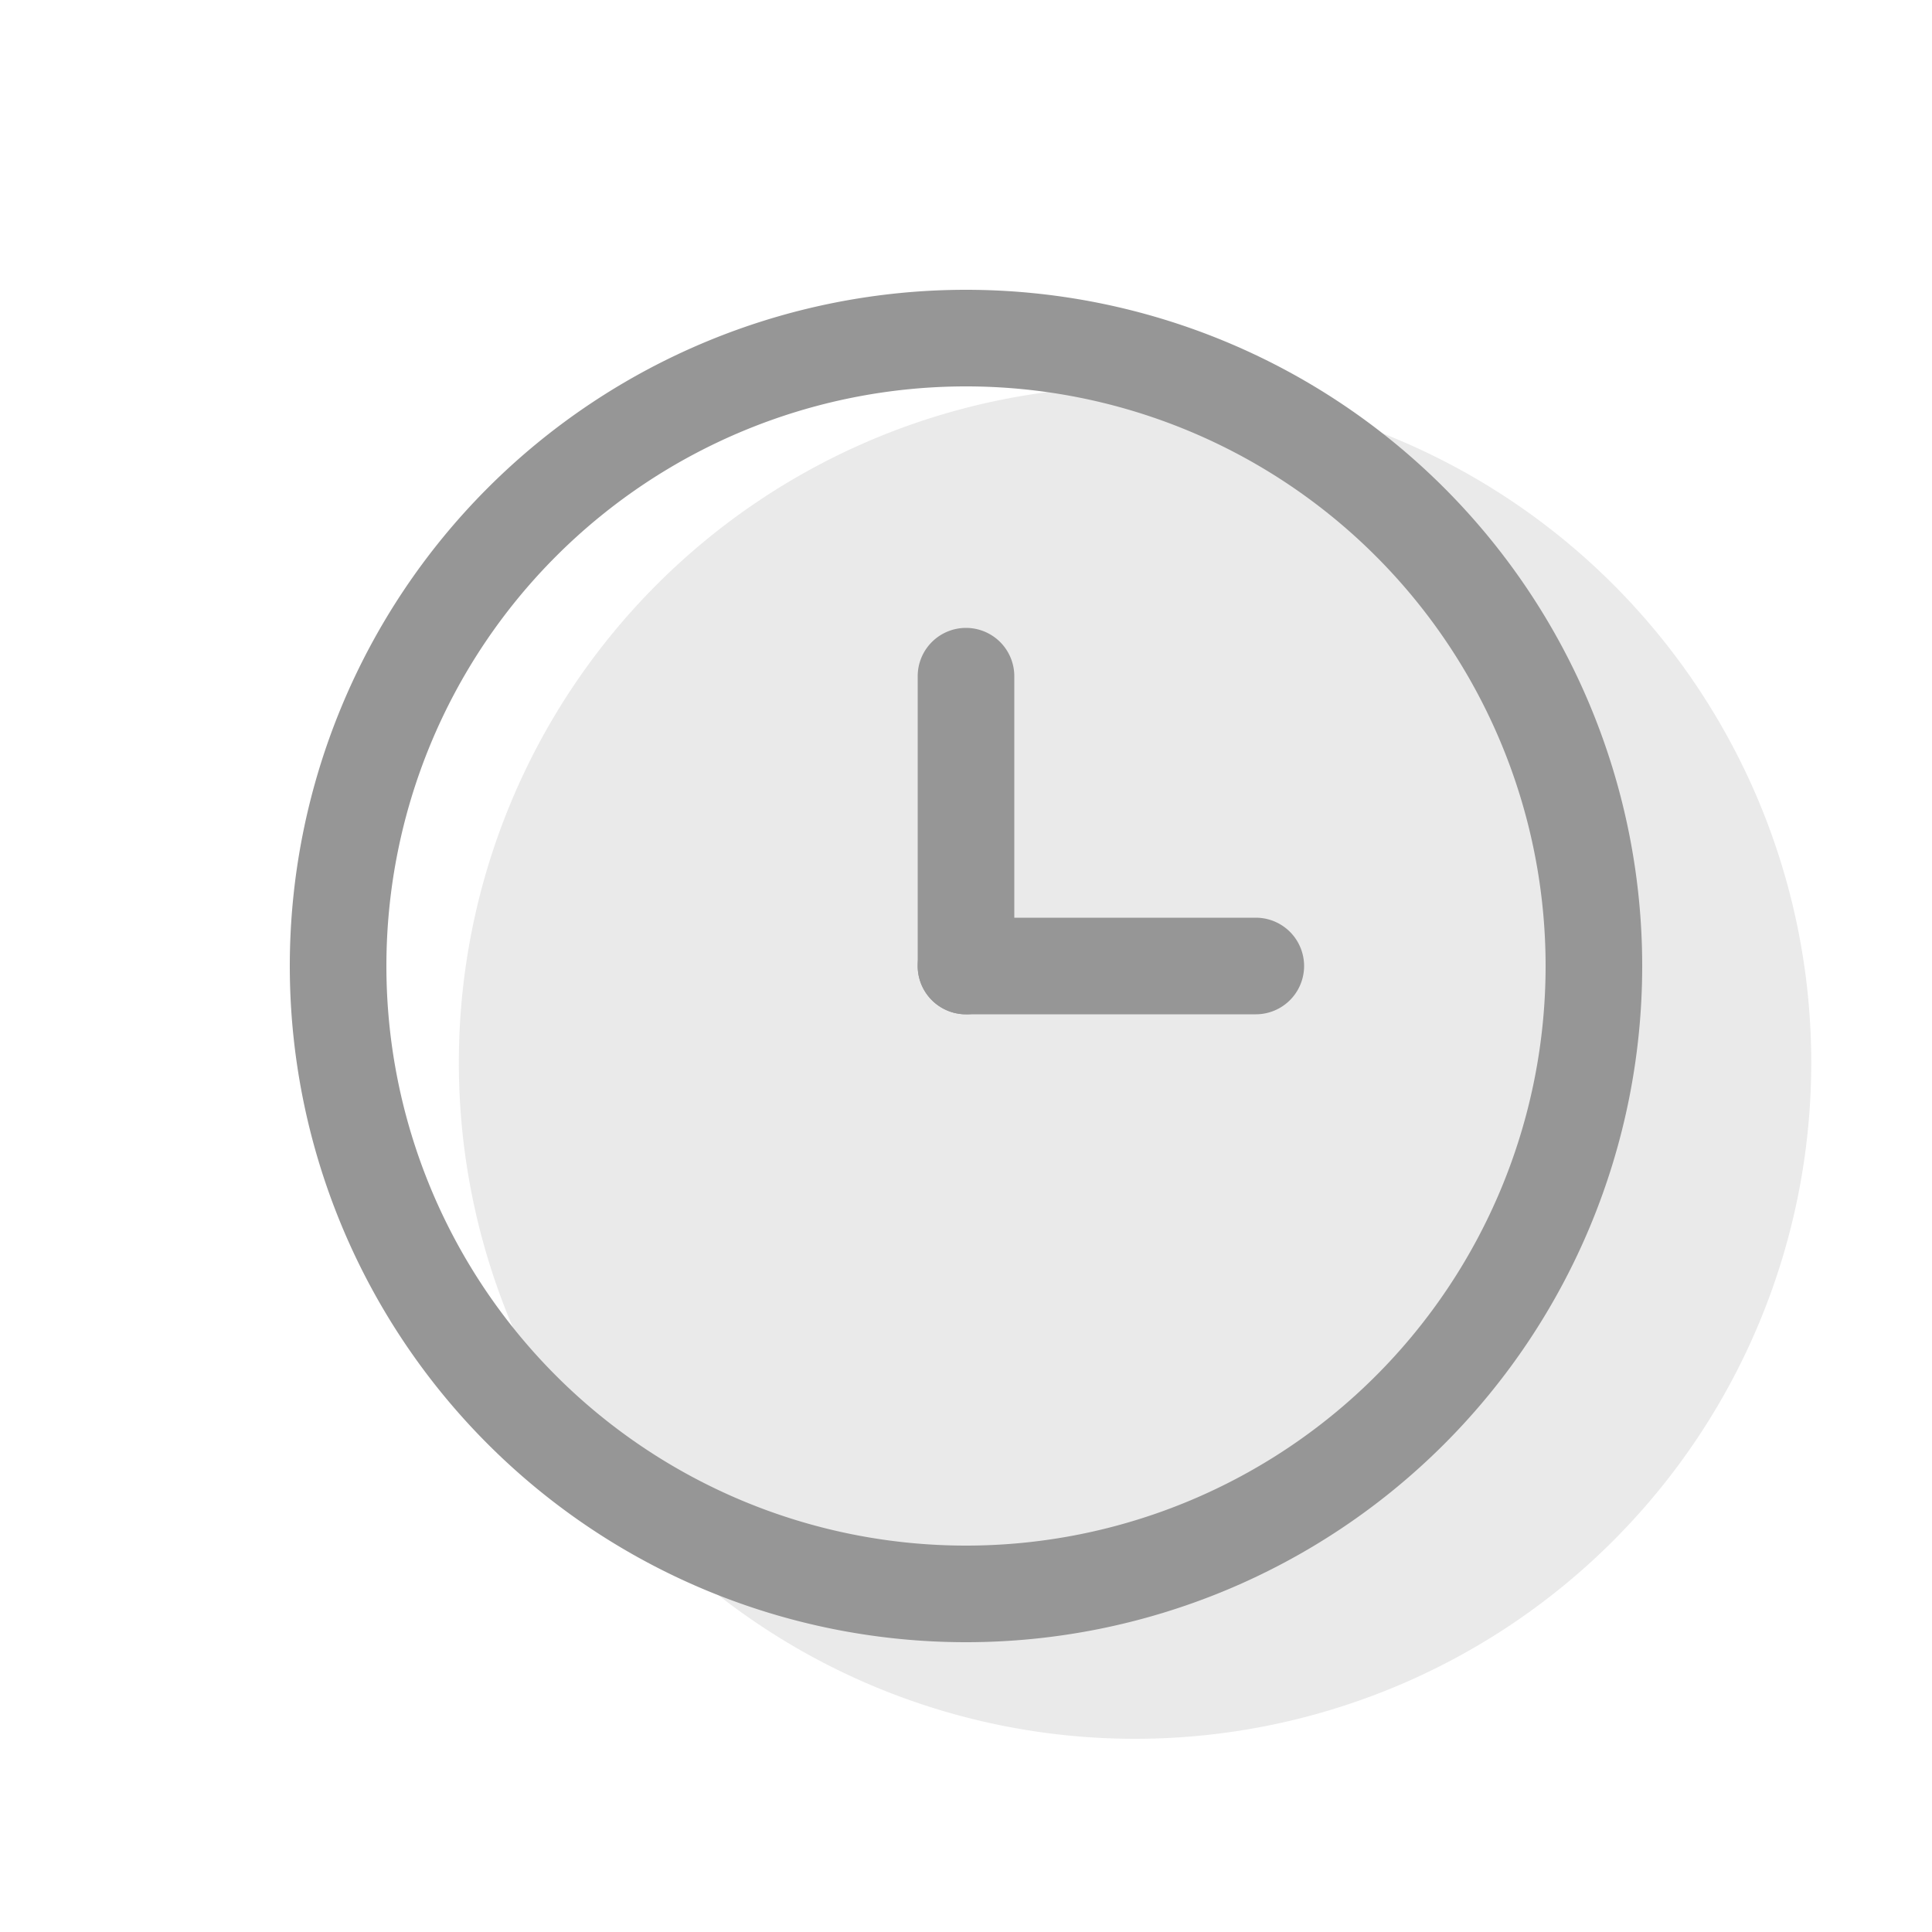 <svg xmlns="http://www.w3.org/2000/svg" width="20" height="20" viewBox="0 0 20 20">
    <g fill="#969696">
        <path d="M18.75 11a7 7 0 1 1-14 0a7 7 0 0 1 14 0" opacity="0.2"/>
        <path fill-rule="evenodd" d="M10 16a6 6 0 1 0 0-12a6 6 0 0 0 0 12m0 1a7 7 0 1 0 0-14a7 7 0 0 0 0 14"
              clip-rule="evenodd"/>
        <path fill-rule="evenodd" d="M10 6.5a.5.5 0 0 1 .5.5v3a.5.5 0 0 1-1 0V7a.5.5 0 0 1 .5-.5" clip-rule="evenodd"/>
        <path fill-rule="evenodd" d="M13.5 10a.5.5 0 0 1-.5.5h-3a.5.5 0 0 1 0-1h3a.5.5 0 0 1 .5.5" clip-rule="evenodd"/>
    </g>
</svg>